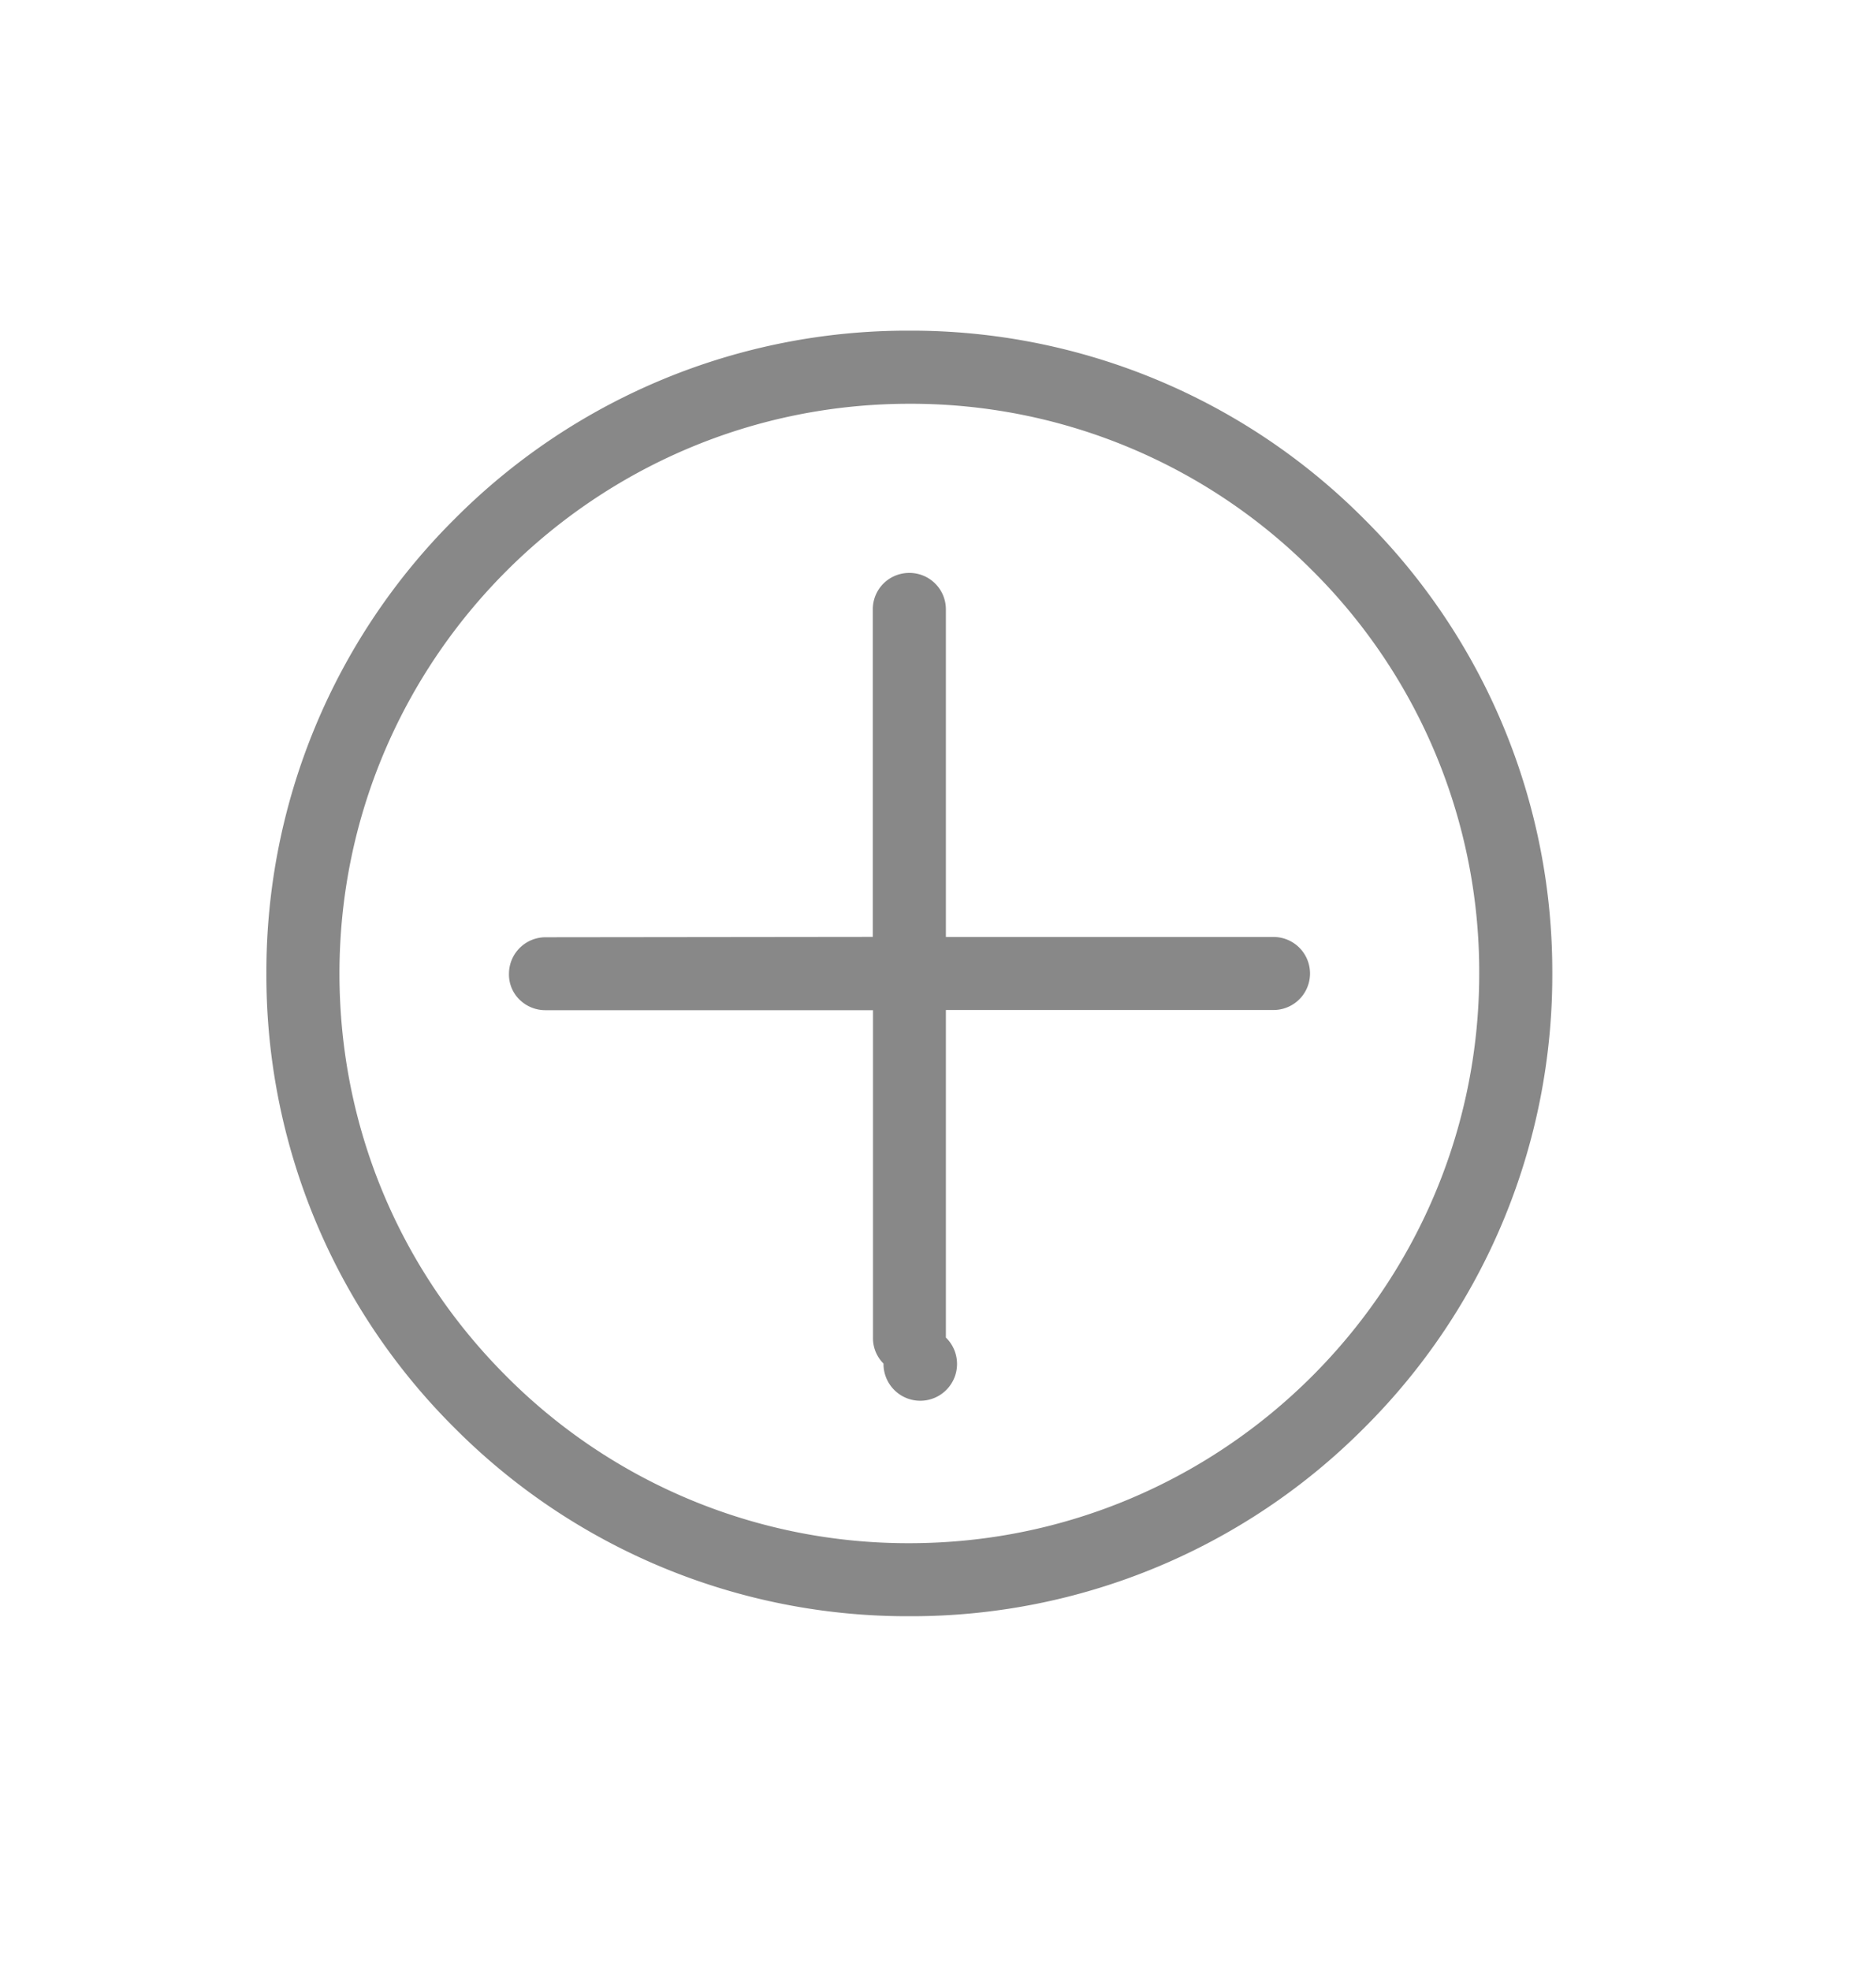 <svg width="20" height="21" fill="none" xmlns="http://www.w3.org/2000/svg"><path d="M9.695 3.523a6.81 6.81 0 0 1 4.847 2.006 6.797 6.797 0 0 1 2.007 4.843 6.8 6.8 0 0 1-2.007 4.843 6.81 6.81 0 0 1-4.847 2.005 6.81 6.81 0 0 1-4.848-2.005 6.797 6.797 0 0 1-2.007-4.843 6.8 6.8 0 0 1 2.007-4.843 6.81 6.81 0 0 1 4.848-2.006zm-6.076 6.849c0 1.622.633 3.147 1.78 4.292a6.04 6.04 0 0 0 4.296 1.778c3.35 0 6.075-2.723 6.075-6.07a6.029 6.029 0 0 0-1.779-4.293 6.04 6.04 0 0 0-4.296-1.777c-3.35 0-6.076 2.723-6.076 6.07z" fill="#888"/><path d="M9.694 6.104c.216 0 .39.173.39.389v3.49h3.493a.388.388 0 1 1 0 .778h-3.493v3.49a.392.392 0 1 1-.665.277.38.38 0 0 1-.112-.275v-3.49H5.814a.392.392 0 0 1-.275-.112.375.375 0 0 1-.113-.275.39.39 0 0 1 .39-.39l3.489-.004v-3.49c0-.215.173-.388.39-.388z" fill="#888"/></svg>